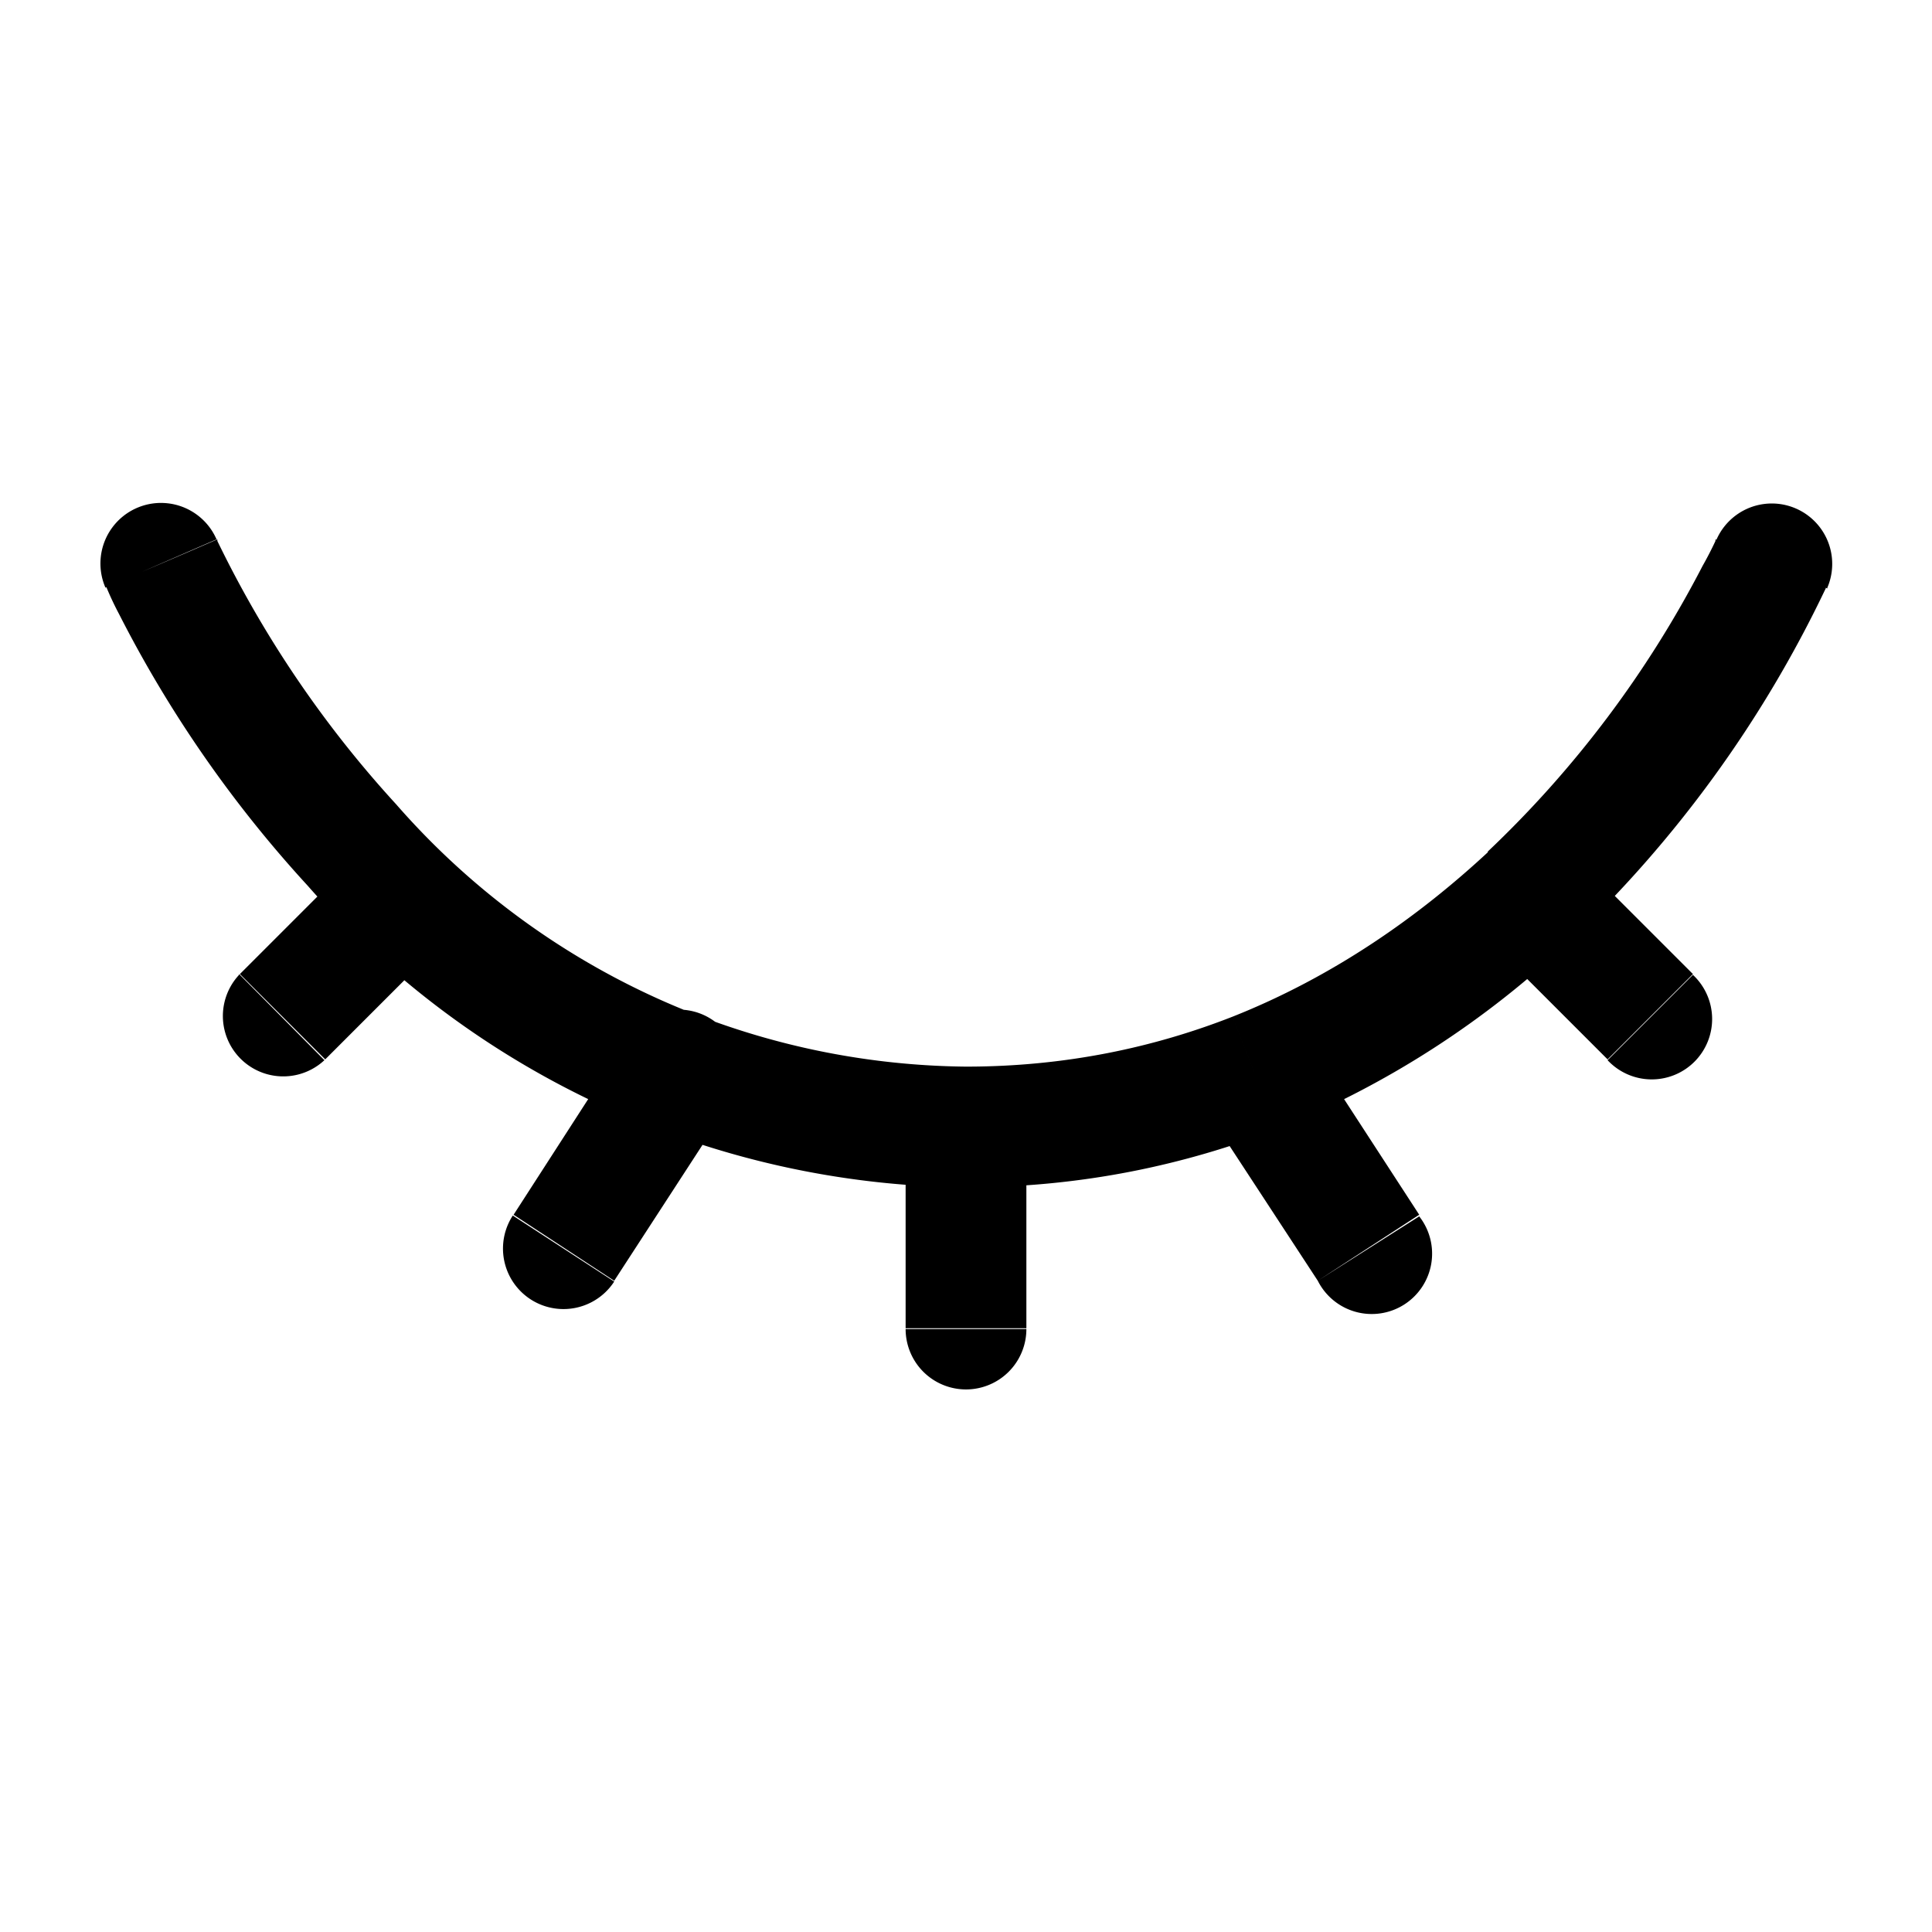 <svg xmlns="http://www.w3.org/2000/svg" fill="none" viewBox="0 0 24 24"><path fill="#000" d="M2.69 6.7a.75.75 0 0 0-1.38.6l1.38-.6Zm12.9 6.63-.28-.7.28.7Zm-6.55.4a.75.75 0 1 0-1.26-.81l1.26.82ZM6.37 15.1a.75.75 0 1 0 1.26.82l-1.26-.82ZM22.7 7.3a.75.75 0 0 0-1.38-.59l1.38.6ZM19 11.14l-.51-.55.51.55Zm.97 2.03a.75.75 0 1 0 1.06-1.06l-1.06 1.06Zm-8.72 3.34a.75.75 0 0 0 1.5 0h-1.5Zm5.12-.6a.75.75 0 1 0 1.26-.8l-1.26.8ZM5.53 11.67a.75.75 0 0 0-1.06-1.06l1.06 1.06Zm-2.56.44a.75.75 0 0 0 1.06 1.06L2.97 12.1ZM12 13.25a9.52 9.52 0 0 1-7.08-3.26A13.64 13.64 0 0 1 2.7 6.72V6.7a104.65 104.65 0 0 1-1.38.59 3.84 3.84 0 0 0 .16.34A15.13 15.13 0 0 0 3.82 11 11.01 11.01 0 0 0 12 14.75v-1.5Zm3.31-.62c-.97.38-2.07.62-3.31.62v1.5c1.44 0 2.72-.28 3.86-.72l-.55-1.4Zm-7.53.29-1.4 2.17 1.25.82 1.41-2.17-1.26-.82ZM22 7l-.69-.3v.02a4.36 4.36 0 0 1-.16.31 13.3 13.3 0 0 1-2.67 3.55l1.03 1.1a14.8 14.8 0 0 0 3.16-4.35l.01-.02V7.3L22 7Zm-3.51 3.58c-.86.8-1.92 1.55-3.18 2.05l.55 1.4a11.52 11.52 0 0 0 3.65-2.35l-1.02-1.1Zm-.02 1.08 1.5 1.5 1.06-1.06-1.5-1.5-1.06 1.06ZM11.25 14v2.5h1.5V14h-1.5Zm3.7-.26 1.42 2.17 1.26-.82-1.41-2.17-1.26.82ZM4.48 10.6l-1.5 1.5 1.06 1.06 1.5-1.5-1.06-1.06Z"/></svg>
